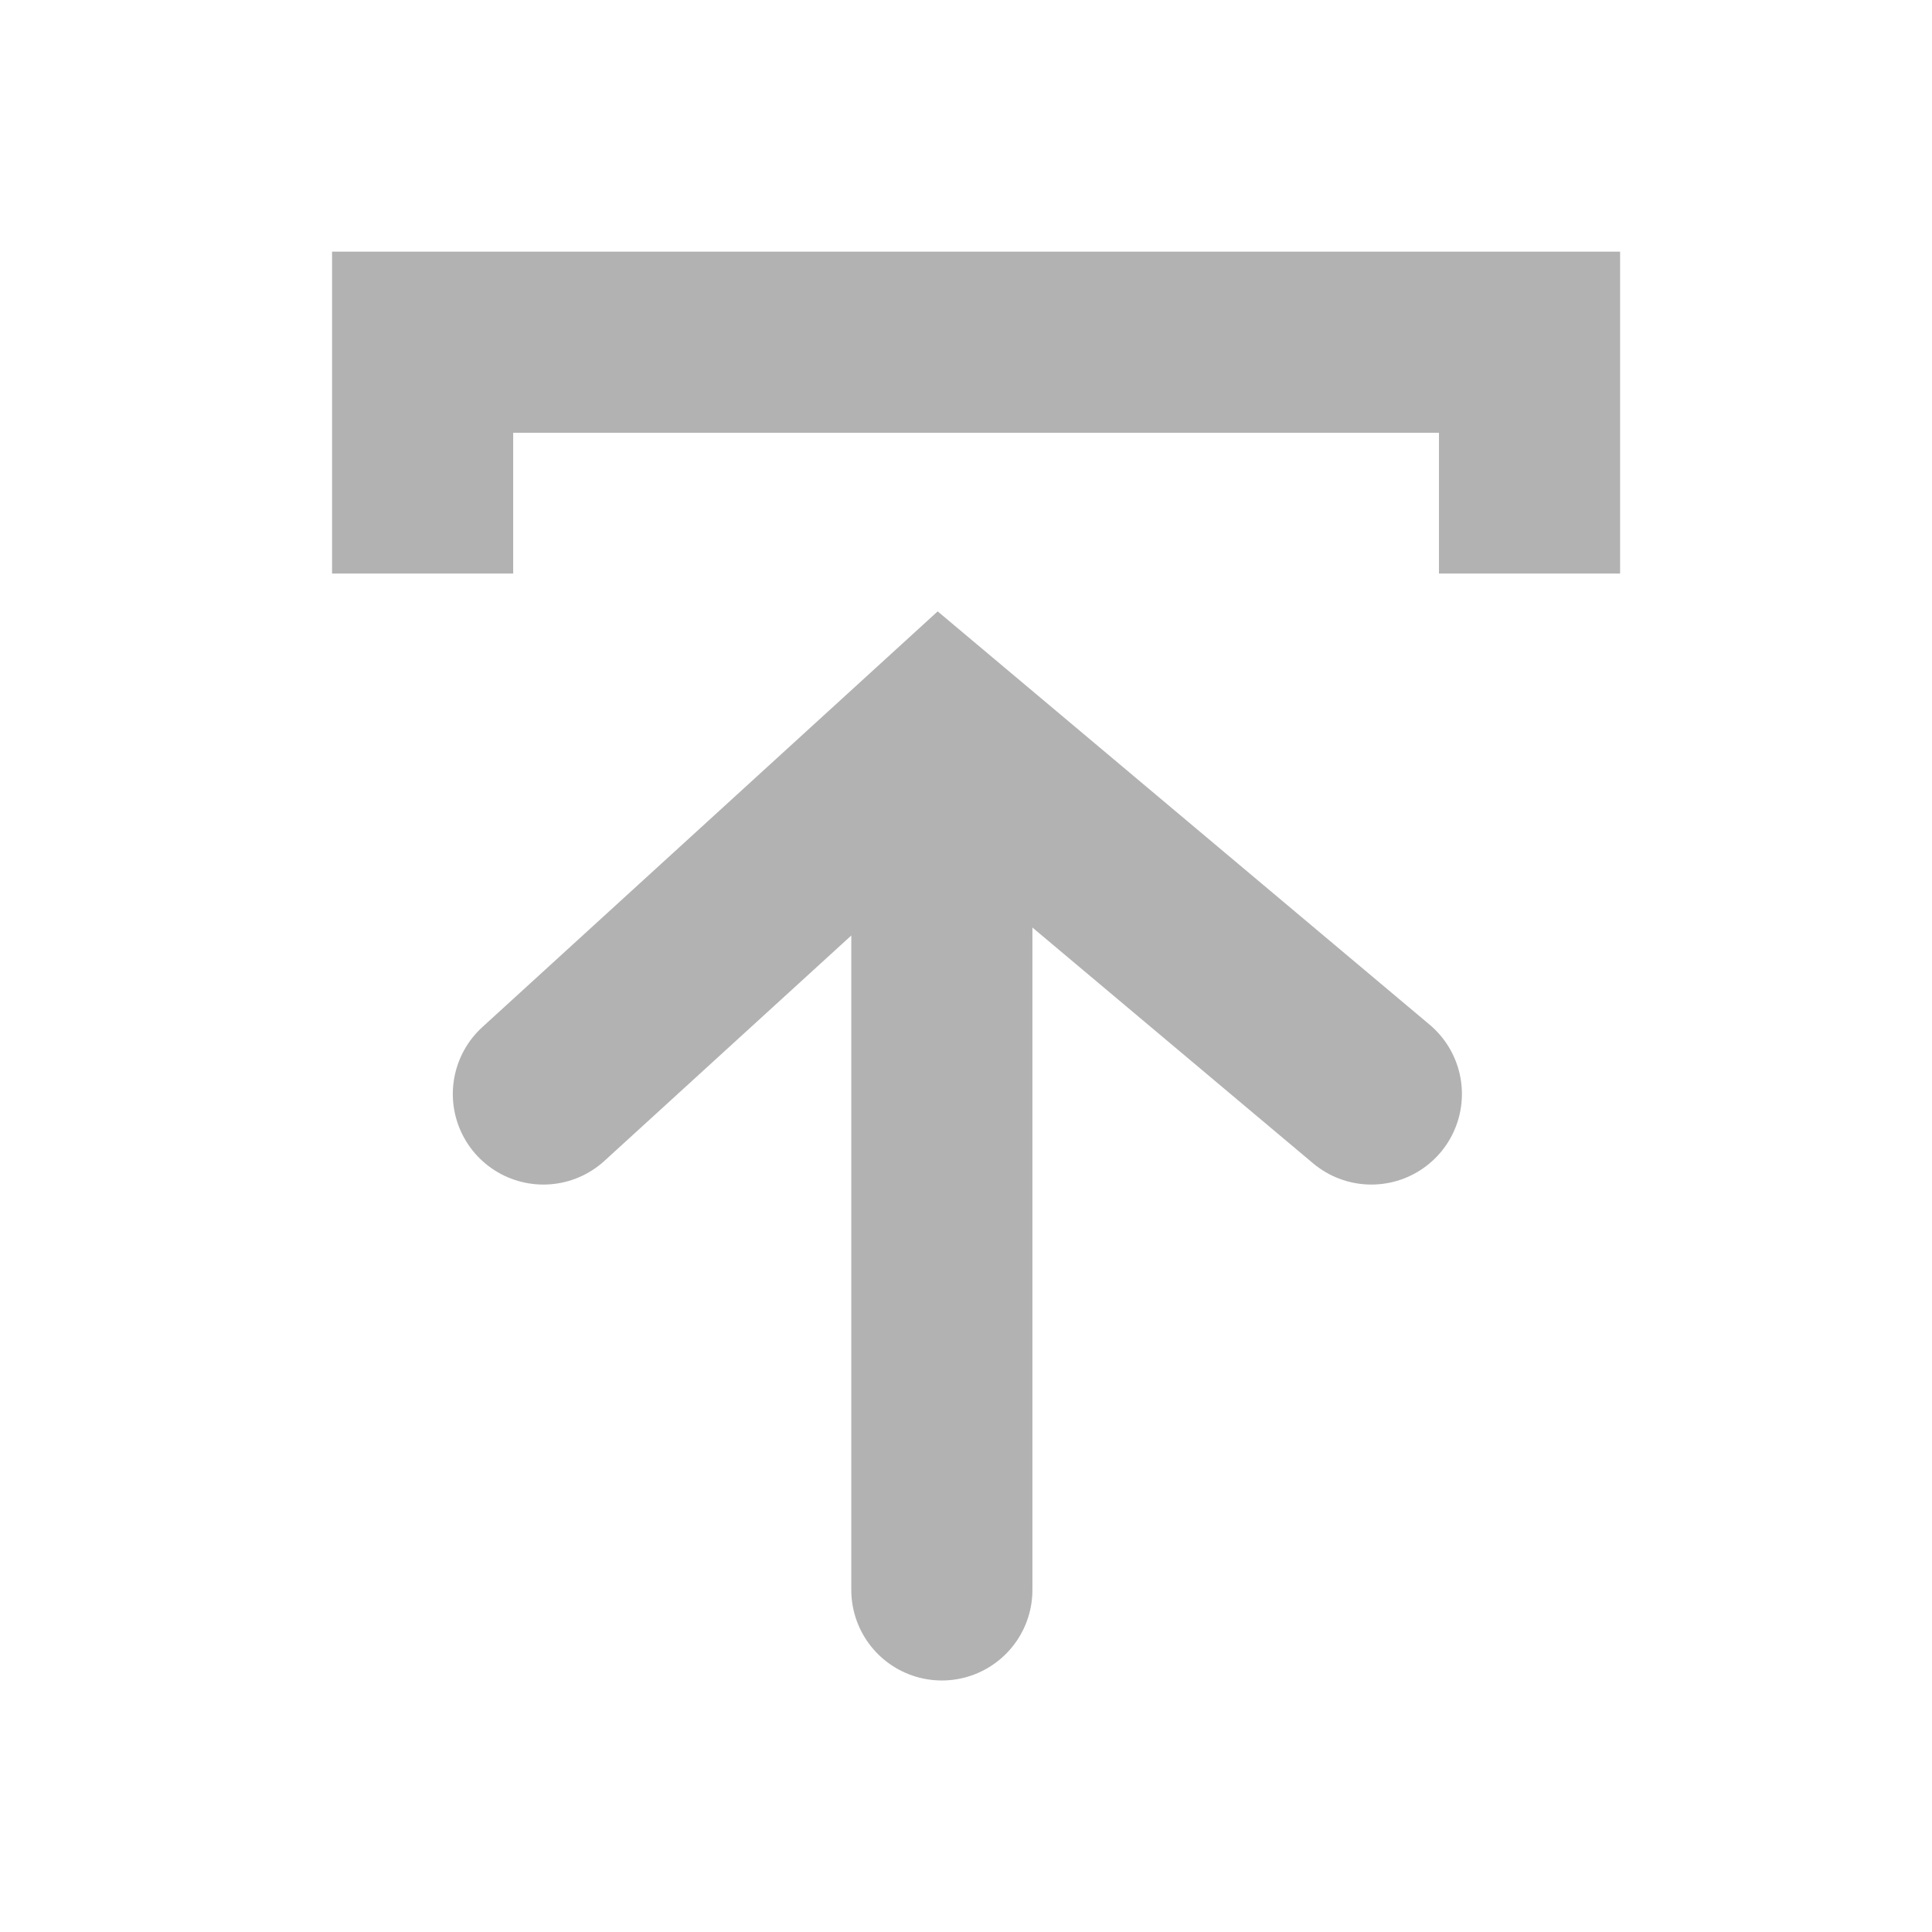 <svg id="btn_uploadD" xmlns="http://www.w3.org/2000/svg" width="16" height="16" viewBox="0 0 16 16">
  <path id="패스_8402" data-name="패스 8402" d="M0,0H16V16H0Z" fill="none"/>
  <line id="선_126" data-name="선 126" x1="5.893" transform="translate(7.8 13.167) rotate(-90)" fill="none" stroke="#b2b2b2" stroke-linecap="round" stroke-width="1.5"/>
  <path id="패스_8456" data-name="패스 8456" d="M8.714,4.572l3,3.286-3,3.571" transform="translate(-0.072 17.774) rotate(-90)" fill="none" stroke="#b2b2b2" stroke-linecap="round" stroke-width="1.5"/>
  <path id="패스_8459" data-name="패스 8459" d="M3,3.833V2.667h9.167V3.833" transform="translate(0.5 0.167)" fill="none" stroke="#b2b2b2" stroke-linecap="square" stroke-width="1.5"/>
</svg>
